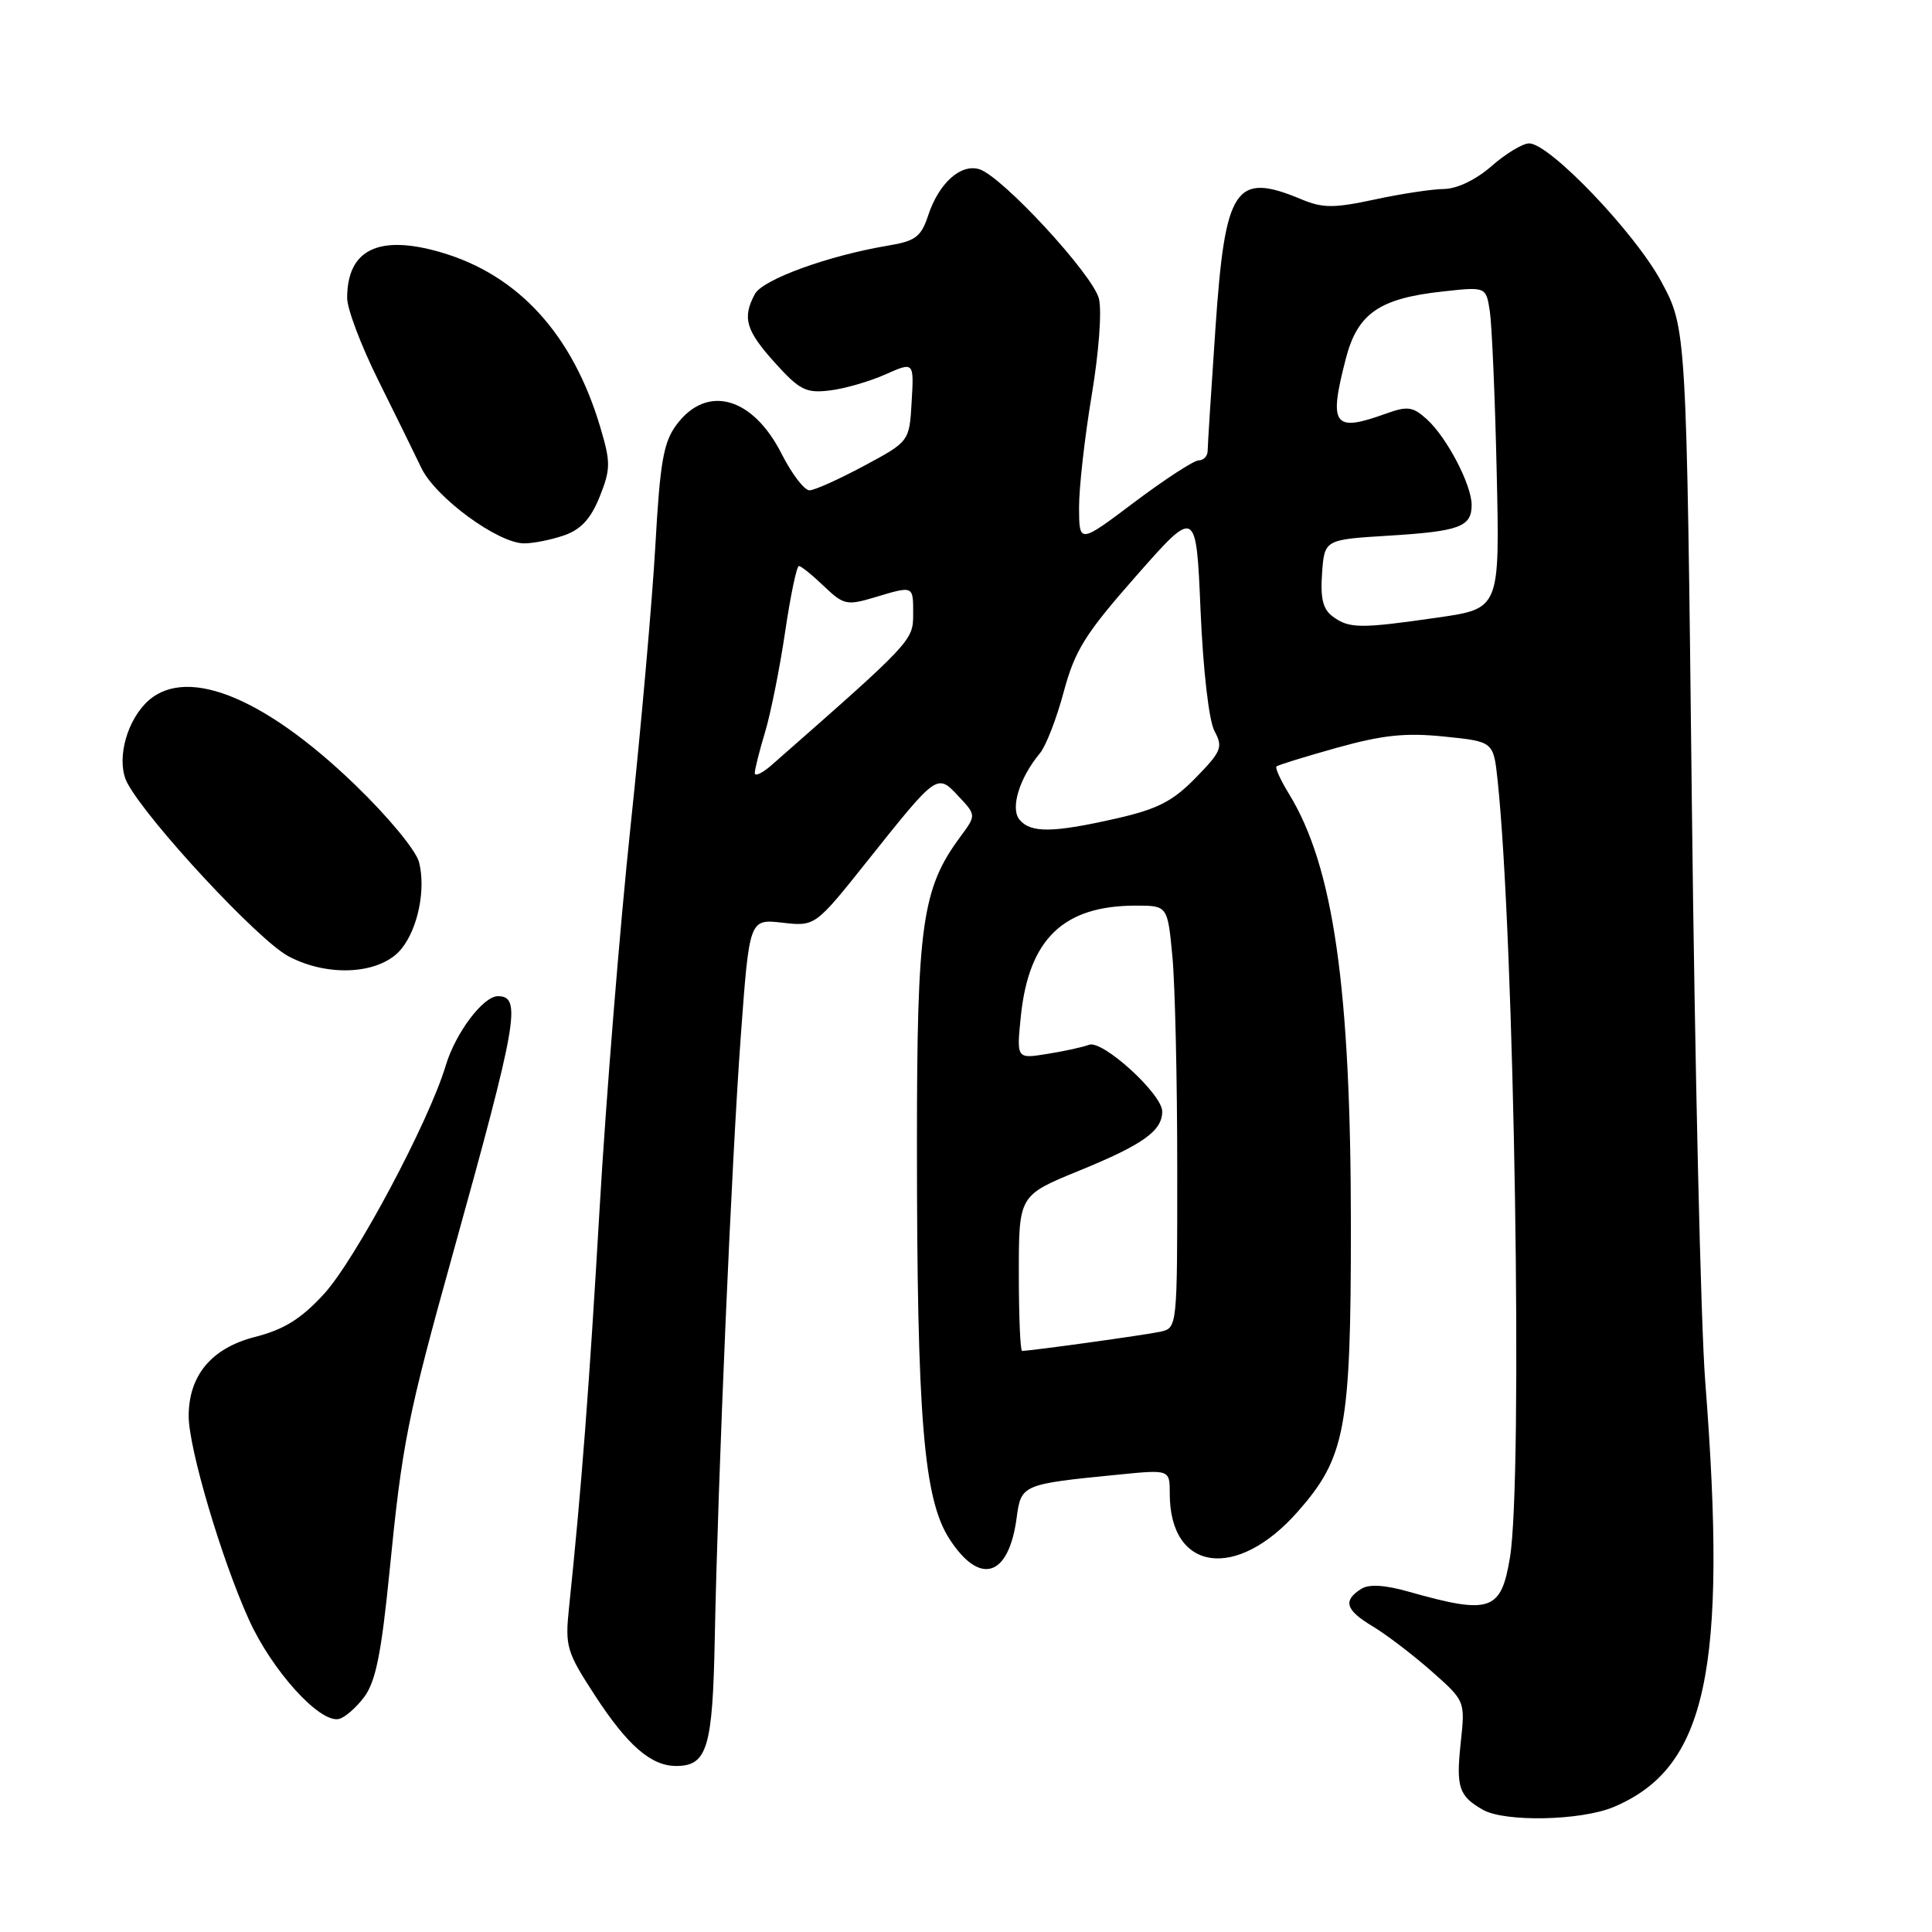 <?xml version="1.0" encoding="UTF-8" standalone="no"?>
<!DOCTYPE svg PUBLIC "-//W3C//DTD SVG 1.1//EN" "http://www.w3.org/Graphics/SVG/1.1/DTD/svg11.dtd" >
<svg xmlns="http://www.w3.org/2000/svg" xmlns:xlink="http://www.w3.org/1999/xlink" version="1.1" viewBox="0 0 256 256">
 <g >
 <path fill="currentColor"
d=" M 213.78 239.45 C 226.15 234.28 228.93 221.37 225.95 183.03 C 225.37 175.59 224.57 141.15 224.18 106.50 C 223.47 43.50 223.47 43.50 220.12 37.30 C 216.63 30.82 205.32 19.00 202.62 19.00 C 201.77 19.00 199.53 20.35 197.65 22.00 C 195.60 23.80 193.09 25.01 191.37 25.04 C 189.79 25.05 185.64 25.68 182.13 26.44 C 176.71 27.60 175.27 27.59 172.42 26.40 C 163.65 22.74 162.33 24.74 161.05 43.54 C 160.49 51.77 160.02 59.06 160.02 59.75 C 160.01 60.44 159.48 61.00 158.84 61.00 C 158.20 61.00 154.38 63.49 150.34 66.52 C 143.00 72.05 143.00 72.05 142.98 67.27 C 142.97 64.65 143.72 57.99 144.64 52.47 C 145.60 46.76 146.02 41.21 145.61 39.57 C 144.80 36.37 132.82 23.40 129.79 22.43 C 127.31 21.65 124.40 24.26 122.99 28.54 C 122.05 31.38 121.31 31.94 117.70 32.54 C 109.79 33.86 101.05 37.03 100.02 38.97 C 98.33 42.12 98.83 43.80 102.69 48.08 C 105.95 51.69 106.81 52.12 109.94 51.74 C 111.90 51.51 115.21 50.55 117.30 49.62 C 121.11 47.93 121.11 47.93 120.80 53.21 C 120.50 58.50 120.50 58.50 114.50 61.72 C 111.20 63.49 107.95 64.96 107.27 64.97 C 106.59 64.99 104.93 62.82 103.57 60.14 C 99.74 52.57 93.66 50.88 89.65 56.27 C 87.92 58.58 87.46 61.19 86.84 72.27 C 86.43 79.55 84.95 96.30 83.55 109.50 C 82.15 122.70 80.31 145.43 79.46 160.00 C 78.06 184.02 77.05 197.19 75.40 213.00 C 74.86 218.16 75.07 218.87 78.81 224.62 C 83.15 231.29 86.26 234.00 89.60 234.00 C 93.71 234.00 94.43 231.60 94.71 217.13 C 95.13 195.68 96.93 153.98 98.17 137.14 C 99.30 121.77 99.30 121.77 103.66 122.26 C 108.02 122.76 108.02 122.76 114.98 114.02 C 124.23 102.42 124.16 102.47 127.02 105.52 C 129.36 108.02 129.36 108.02 127.24 110.89 C 122.17 117.74 121.50 122.50 121.50 151.50 C 121.50 187.94 122.38 198.65 125.82 203.94 C 129.85 210.16 133.66 208.96 134.71 201.13 C 135.30 196.70 135.41 196.66 148.25 195.39 C 155.00 194.72 155.00 194.72 155.00 197.93 C 155.00 208.26 163.87 209.50 171.98 200.28 C 178.28 193.12 179.00 189.27 179.00 162.54 C 179.00 130.91 176.70 114.83 170.80 105.20 C 169.68 103.38 168.94 101.74 169.14 101.56 C 169.34 101.37 172.96 100.25 177.19 99.07 C 183.22 97.39 186.27 97.07 191.38 97.60 C 197.89 98.26 197.89 98.26 198.44 103.38 C 200.67 124.31 201.81 195.83 200.08 206.35 C 198.91 213.48 197.49 213.97 186.71 210.92 C 183.51 210.01 181.41 209.88 180.38 210.53 C 177.91 212.09 178.28 213.33 181.86 215.48 C 183.71 216.59 187.23 219.28 189.69 221.45 C 194.15 225.39 194.15 225.39 193.55 230.95 C 192.92 236.83 193.30 237.99 196.50 239.81 C 199.41 241.46 209.47 241.25 213.78 239.45 Z  M 48.26 224.86 C 49.78 222.82 50.53 219.09 51.60 208.36 C 53.30 191.20 53.97 187.81 60.04 166.00 C 68.57 135.33 69.15 132.00 65.98 132.00 C 64.02 132.00 60.36 136.86 59.06 141.20 C 56.81 148.69 47.06 166.98 42.90 171.49 C 39.88 174.77 37.63 176.17 33.79 177.15 C 28.03 178.63 25.01 182.23 25.00 187.64 C 25.00 191.90 29.35 206.61 32.99 214.63 C 36.03 221.34 42.31 228.29 44.87 227.78 C 45.65 227.63 47.17 226.31 48.26 224.86 Z  M 53.23 125.68 C 55.40 122.94 56.43 117.84 55.53 114.26 C 55.14 112.70 51.45 108.23 47.03 103.97 C 34.66 92.04 24.16 88.01 19.19 93.30 C 16.53 96.13 15.44 101.08 16.88 103.77 C 19.60 108.85 34.22 124.58 38.20 126.70 C 43.56 129.56 50.52 129.09 53.23 125.68 Z  M 74.77 70.93 C 76.98 70.16 78.29 68.73 79.46 65.82 C 80.92 62.15 80.93 61.29 79.55 56.64 C 75.90 44.33 68.69 36.42 58.41 33.43 C 50.17 31.03 46.00 33.07 46.00 39.49 C 46.00 40.92 47.84 45.79 50.08 50.30 C 52.32 54.81 54.91 60.08 55.83 62.00 C 57.70 65.92 65.99 72.00 69.46 72.00 C 70.69 72.00 73.08 71.52 74.77 70.93 Z  M 135.00 168.70 C 135.00 158.39 135.00 158.39 143.00 155.12 C 151.47 151.66 154.00 149.85 154.00 147.27 C 154.00 144.97 146.08 137.75 144.30 138.44 C 143.49 138.75 140.99 139.30 138.76 139.65 C 134.69 140.31 134.69 140.31 135.27 134.63 C 136.33 124.41 140.92 120.00 150.50 120.00 C 154.71 120.00 154.71 120.00 155.35 126.75 C 155.70 130.46 155.99 143.05 155.99 154.73 C 156.00 175.94 156.00 175.96 153.75 176.46 C 151.79 176.89 136.59 179.00 135.43 179.00 C 135.19 179.00 135.00 174.36 135.00 168.70 Z  M 135.09 108.61 C 133.84 107.10 135.08 103.06 137.81 99.79 C 138.59 98.85 140.01 95.20 140.95 91.67 C 142.44 86.15 143.78 84.00 150.59 76.27 C 158.50 67.29 158.50 67.29 159.08 80.89 C 159.42 88.83 160.19 95.48 160.92 96.86 C 162.08 99.01 161.85 99.56 158.43 103.07 C 155.39 106.18 153.39 107.21 147.89 108.46 C 139.51 110.36 136.58 110.40 135.09 108.61 Z  M 100.01 102.42 C 100.02 101.92 100.63 99.47 101.38 97.00 C 102.12 94.53 103.32 88.56 104.03 83.75 C 104.74 78.94 105.56 75.00 105.86 75.00 C 106.15 75.00 107.64 76.20 109.17 77.67 C 111.77 80.15 112.21 80.25 115.84 79.17 C 121.10 77.59 121.00 77.55 121.00 81.39 C 121.00 84.88 120.84 85.05 102.25 101.37 C 101.01 102.46 100.00 102.93 100.01 102.42 Z  M 176.62 81.71 C 175.30 80.75 174.94 79.32 175.18 75.96 C 175.50 71.50 175.50 71.50 184.00 70.98 C 193.41 70.40 195.00 69.81 195.00 66.90 C 195.00 64.24 191.71 57.95 189.07 55.56 C 187.20 53.87 186.50 53.78 183.64 54.81 C 176.69 57.32 176.03 56.41 178.33 47.52 C 179.88 41.53 182.77 39.53 191.20 38.62 C 196.91 37.99 196.91 37.99 197.41 41.25 C 197.68 43.04 198.10 52.63 198.32 62.57 C 198.73 80.64 198.73 80.64 190.57 81.82 C 180.26 83.31 178.79 83.30 176.62 81.71 Z "/>
</g>
</svg>